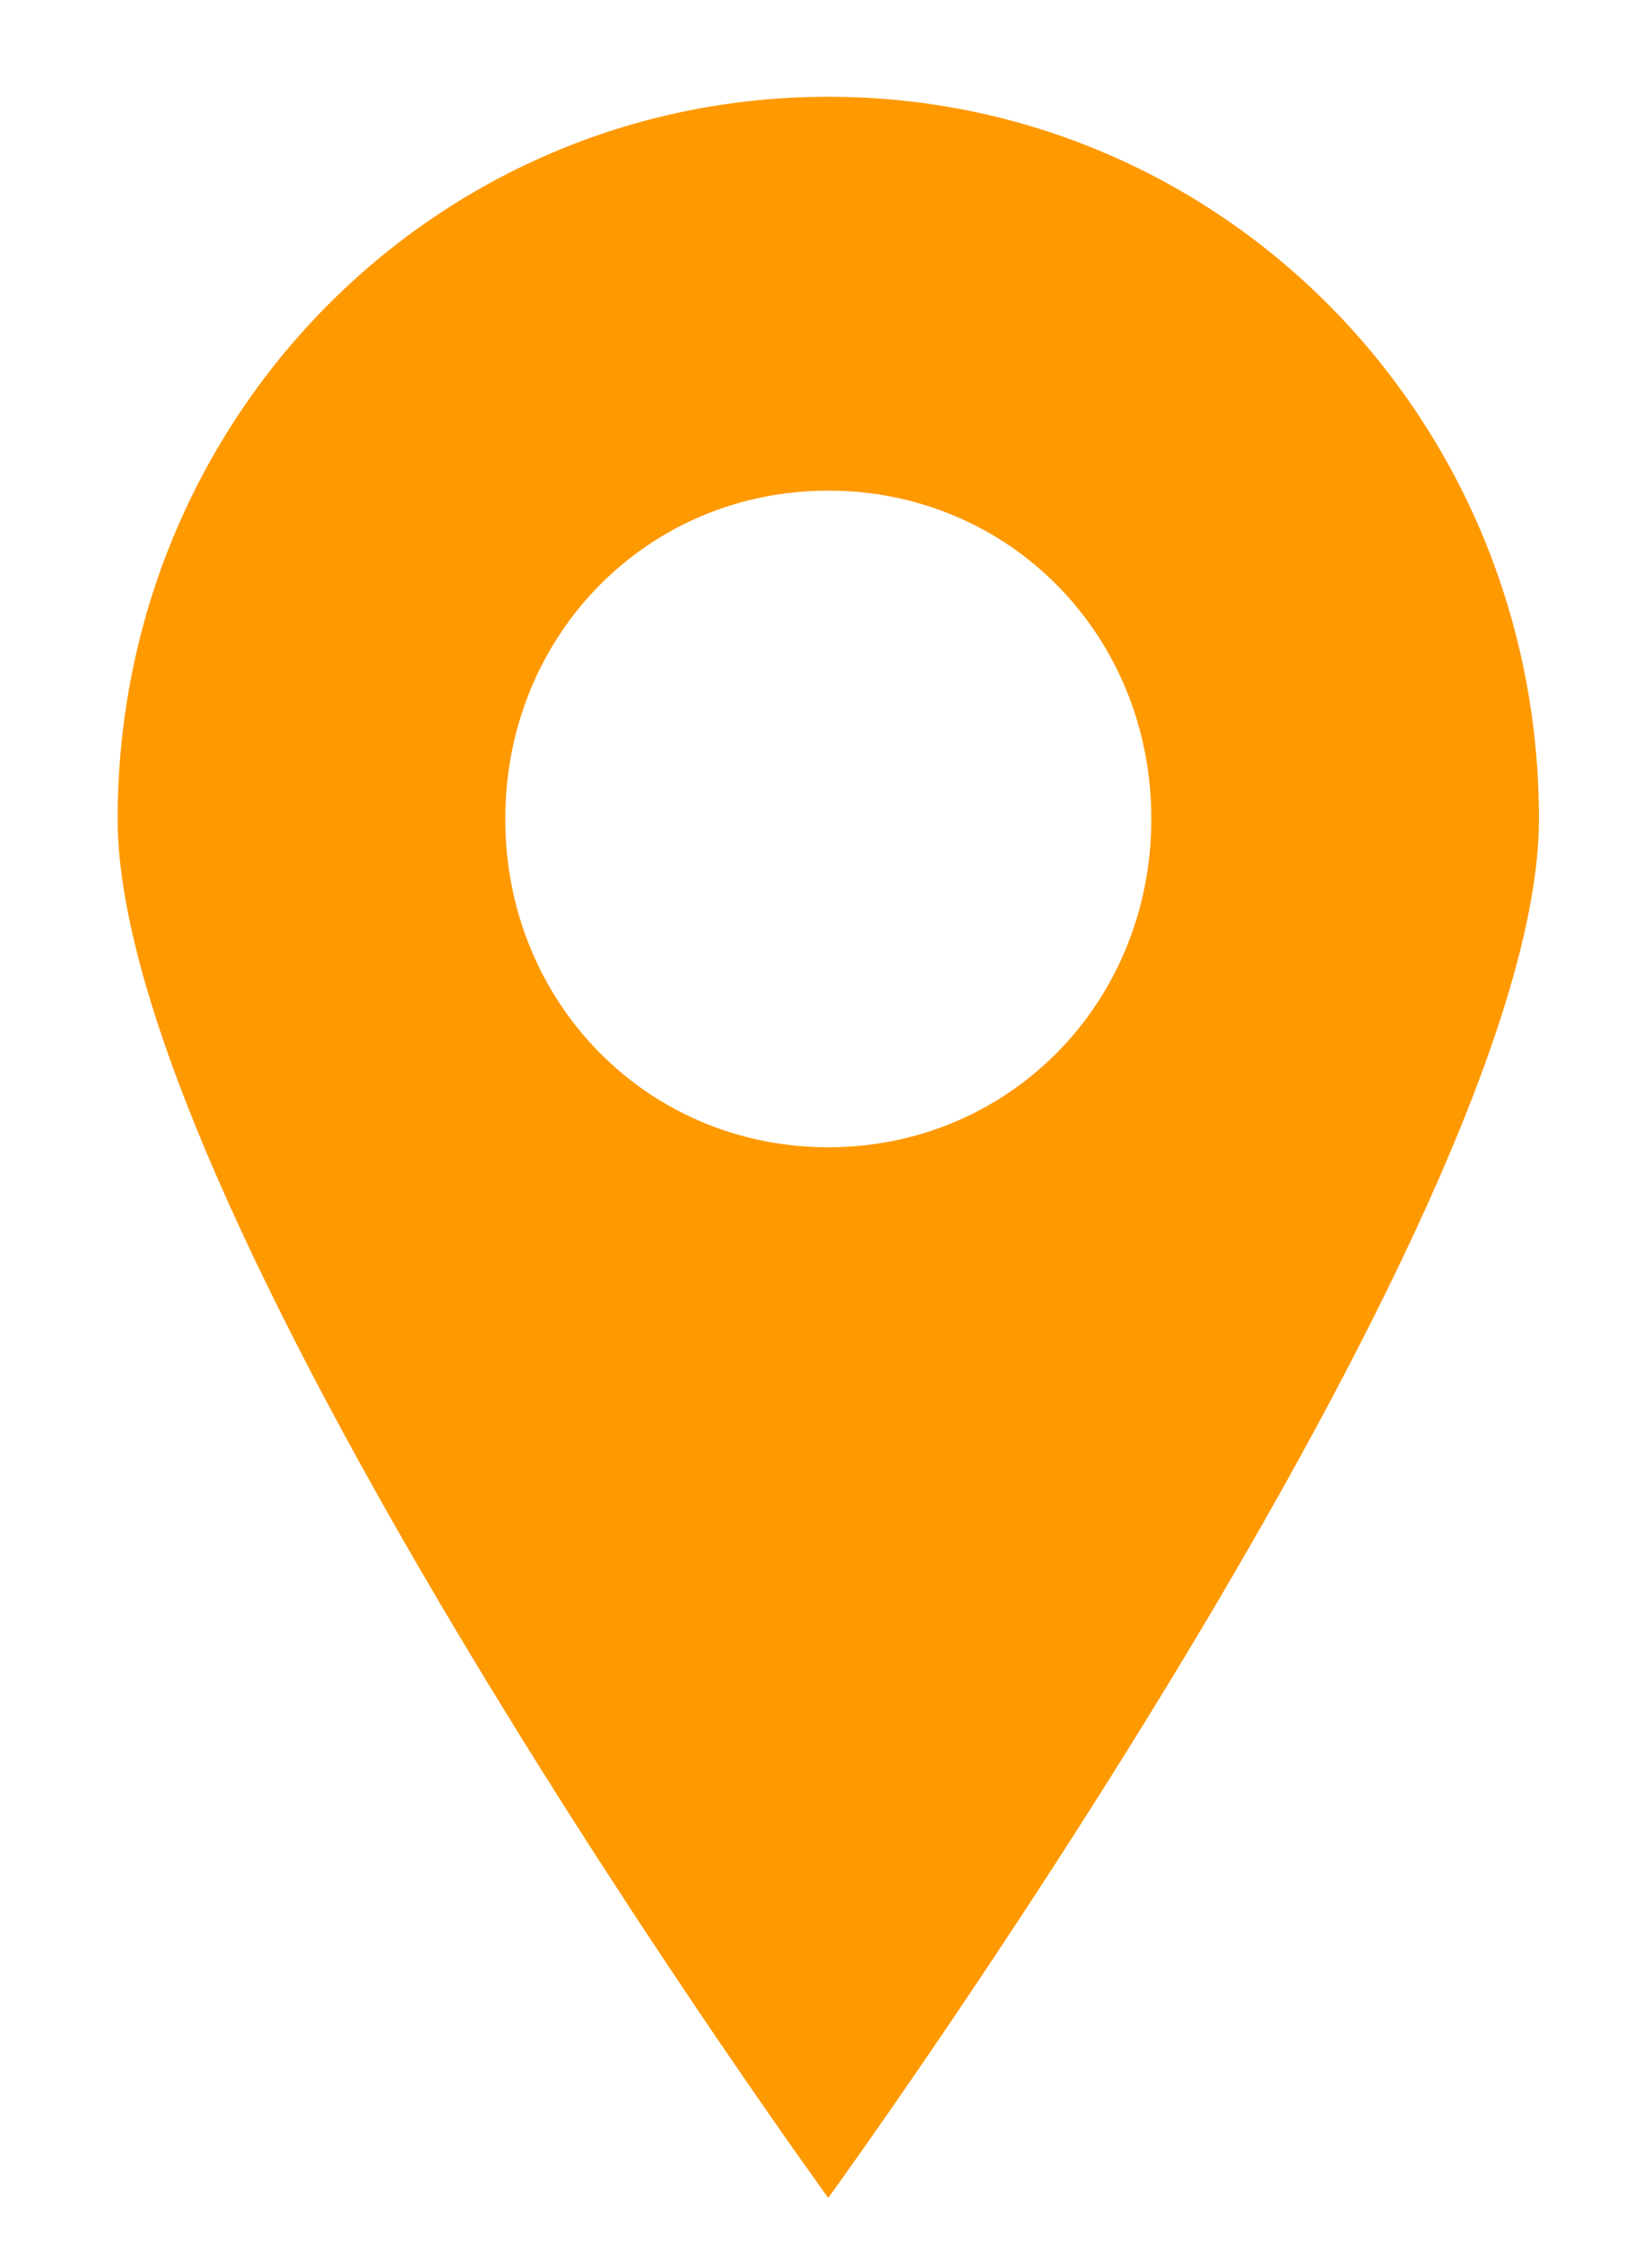 <svg width="14" height="19" viewBox="0 0 14 19" fill="none" xmlns="http://www.w3.org/2000/svg">
<path d="M7.019 0.82C3.68 0.82 0.997 3.546 0.997 6.941C0.997 10.335 7.019 18.627 7.019 18.627C7.019 18.627 13.042 10.335 13.042 6.941C13.042 3.546 10.359 0.82 7.019 0.82ZM7.019 9.723C5.487 9.723 4.282 8.499 4.282 6.94C4.282 5.383 5.486 4.158 7.019 4.158C8.552 4.158 9.757 5.381 9.757 6.94C9.757 8.499 8.552 9.723 7.019 9.723Z" fill="#FF9900"/>
</svg>
